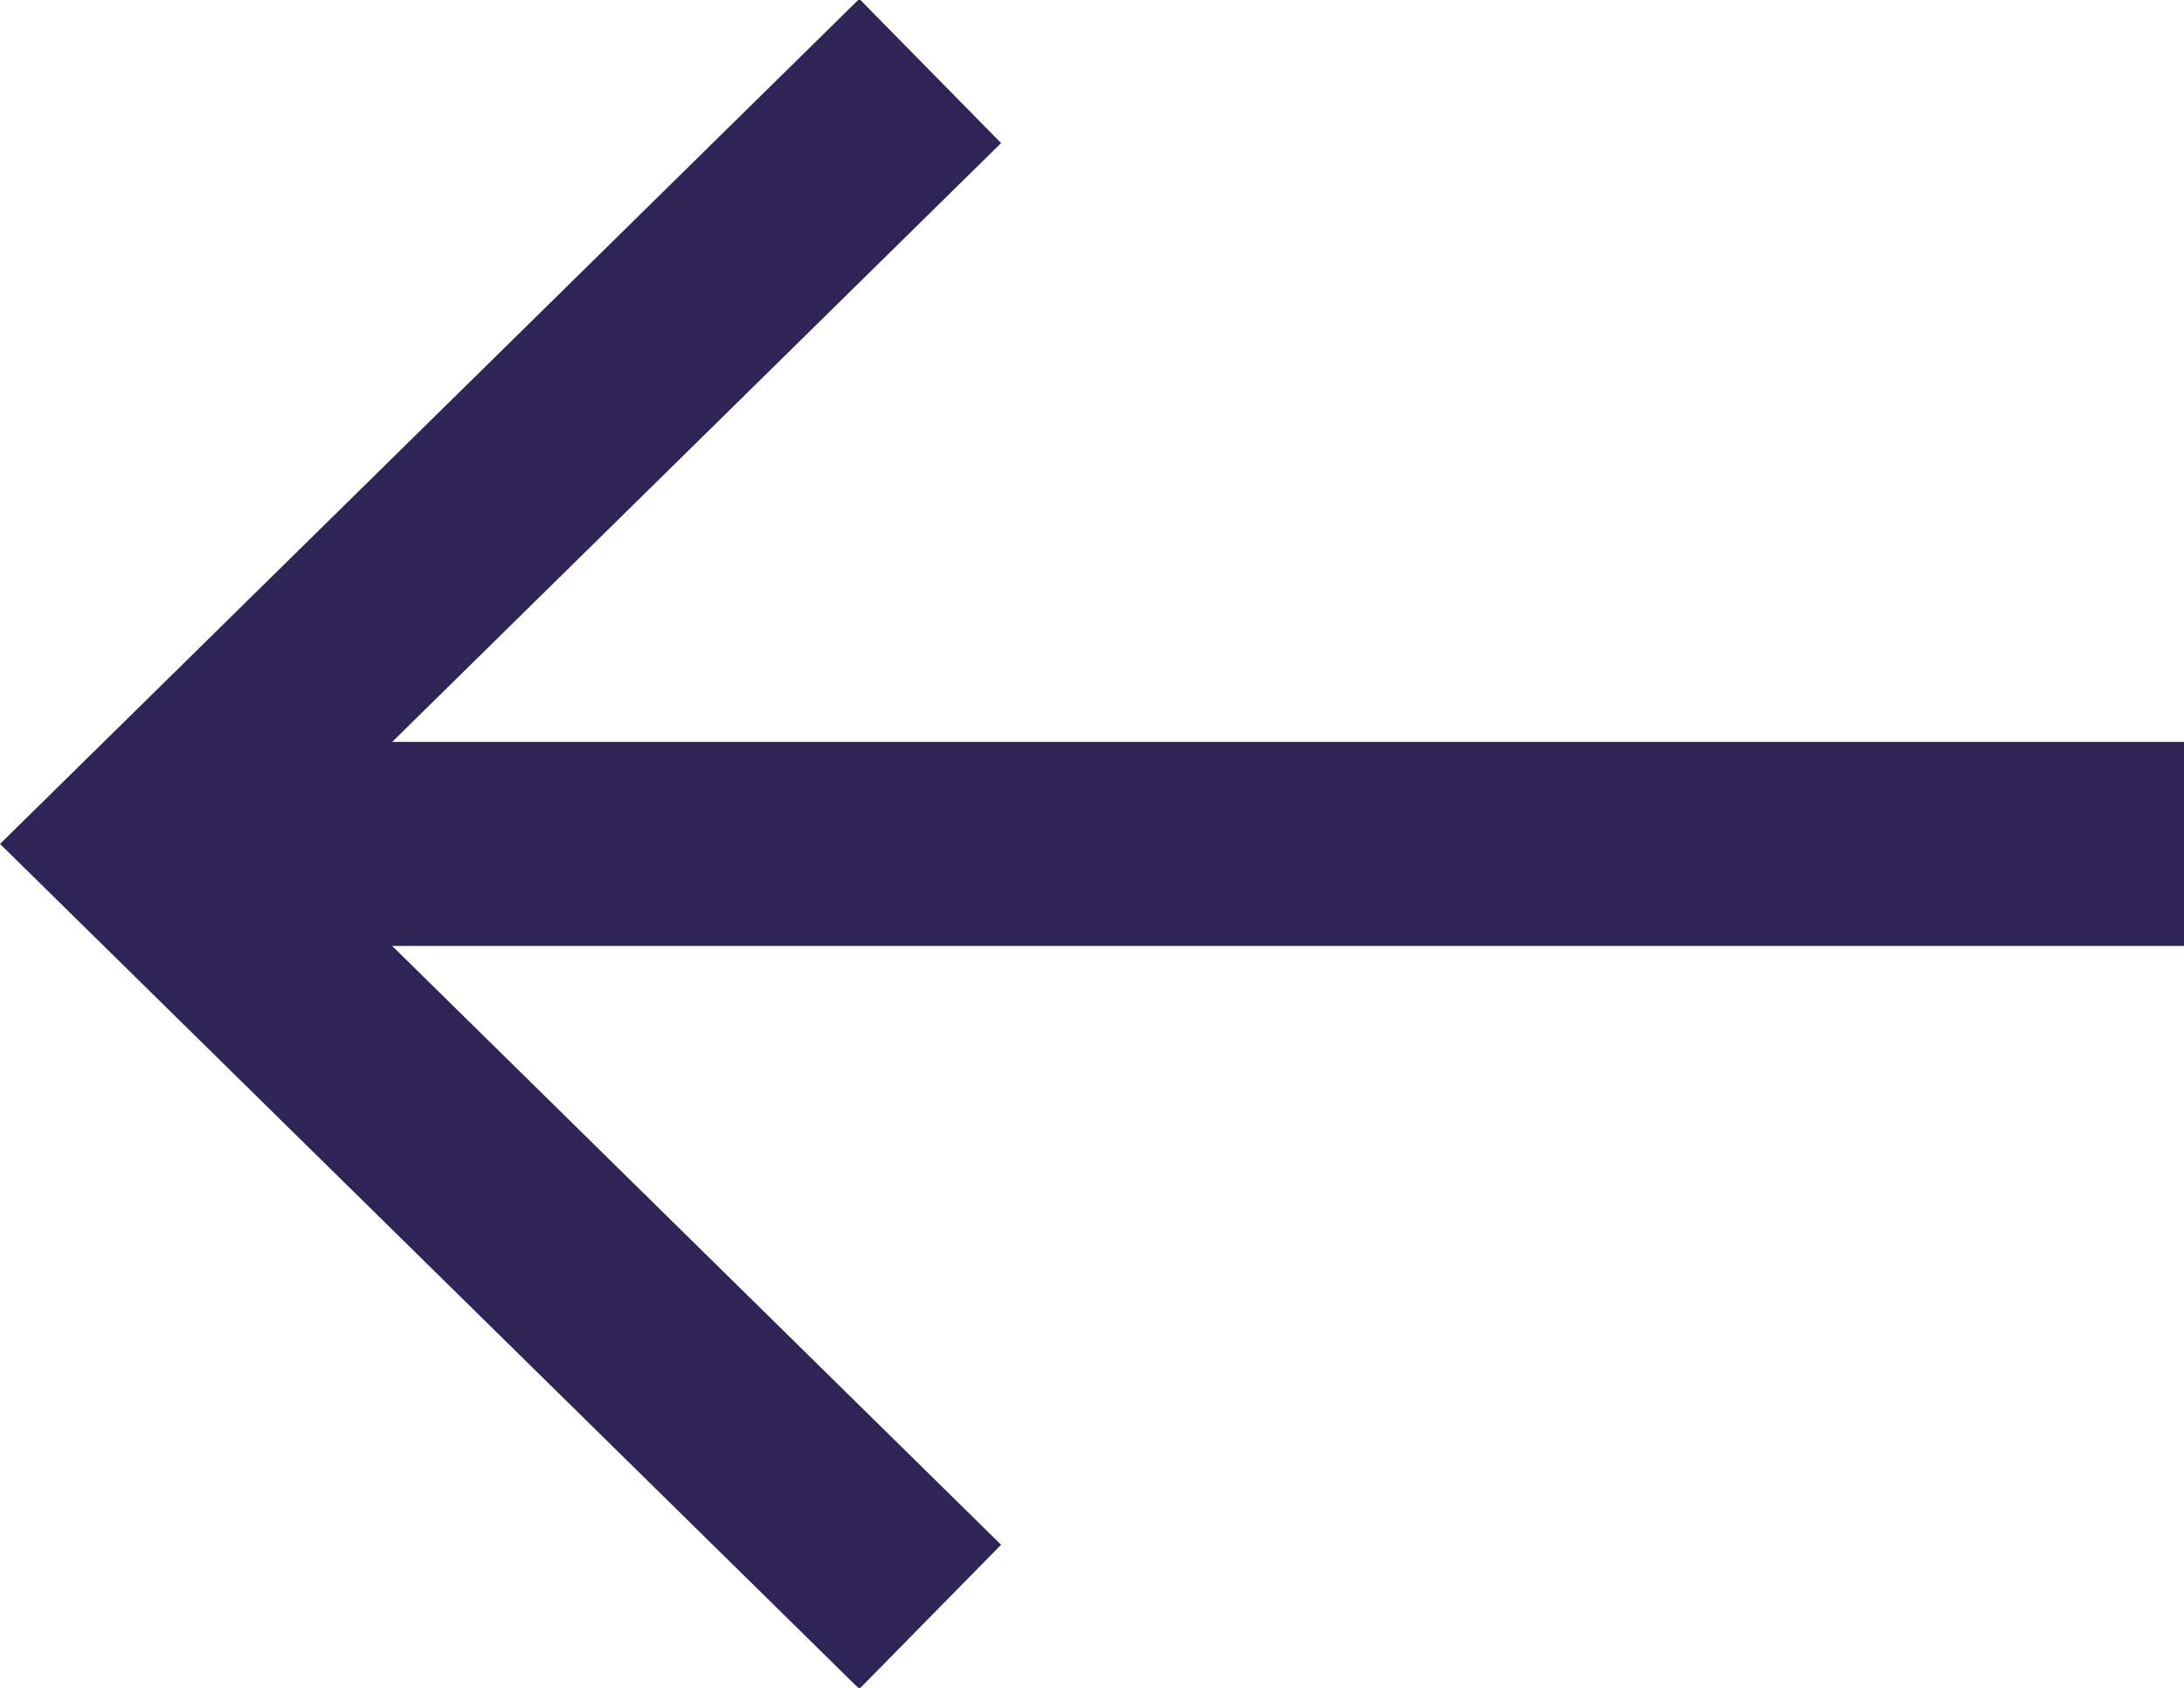 <svg xmlns="http://www.w3.org/2000/svg" xmlns:xlink="http://www.w3.org/1999/xlink" width="22" height="17" viewBox="0 0 22 17">
  <defs>
    <clipPath id="clip-path">
      <rect id="Rectangle_58" data-name="Rectangle 58" width="22" height="17" transform="translate(0 0)" fill="none"/>
    </clipPath>
  </defs>
  <g id="Group_158" data-name="Group 158" transform="translate(0 0)">
    <g id="Group_157" data-name="Group 157" clip-path="url(#clip-path)">
      <line id="Line_44" data-name="Line 44" x1="20.547" transform="translate(1.453 8.5)" fill="none" stroke="#2e2556" stroke-miterlimit="10" stroke-width="2.055"/>
      <path id="Path_174" data-name="Path 174" d="M8.644,15.571,1.453,8.5,8.644,1.429" fill="none" stroke="#2e2556" stroke-linecap="square" stroke-miterlimit="10" stroke-width="2.037"/>
    </g>
  </g>
</svg>
